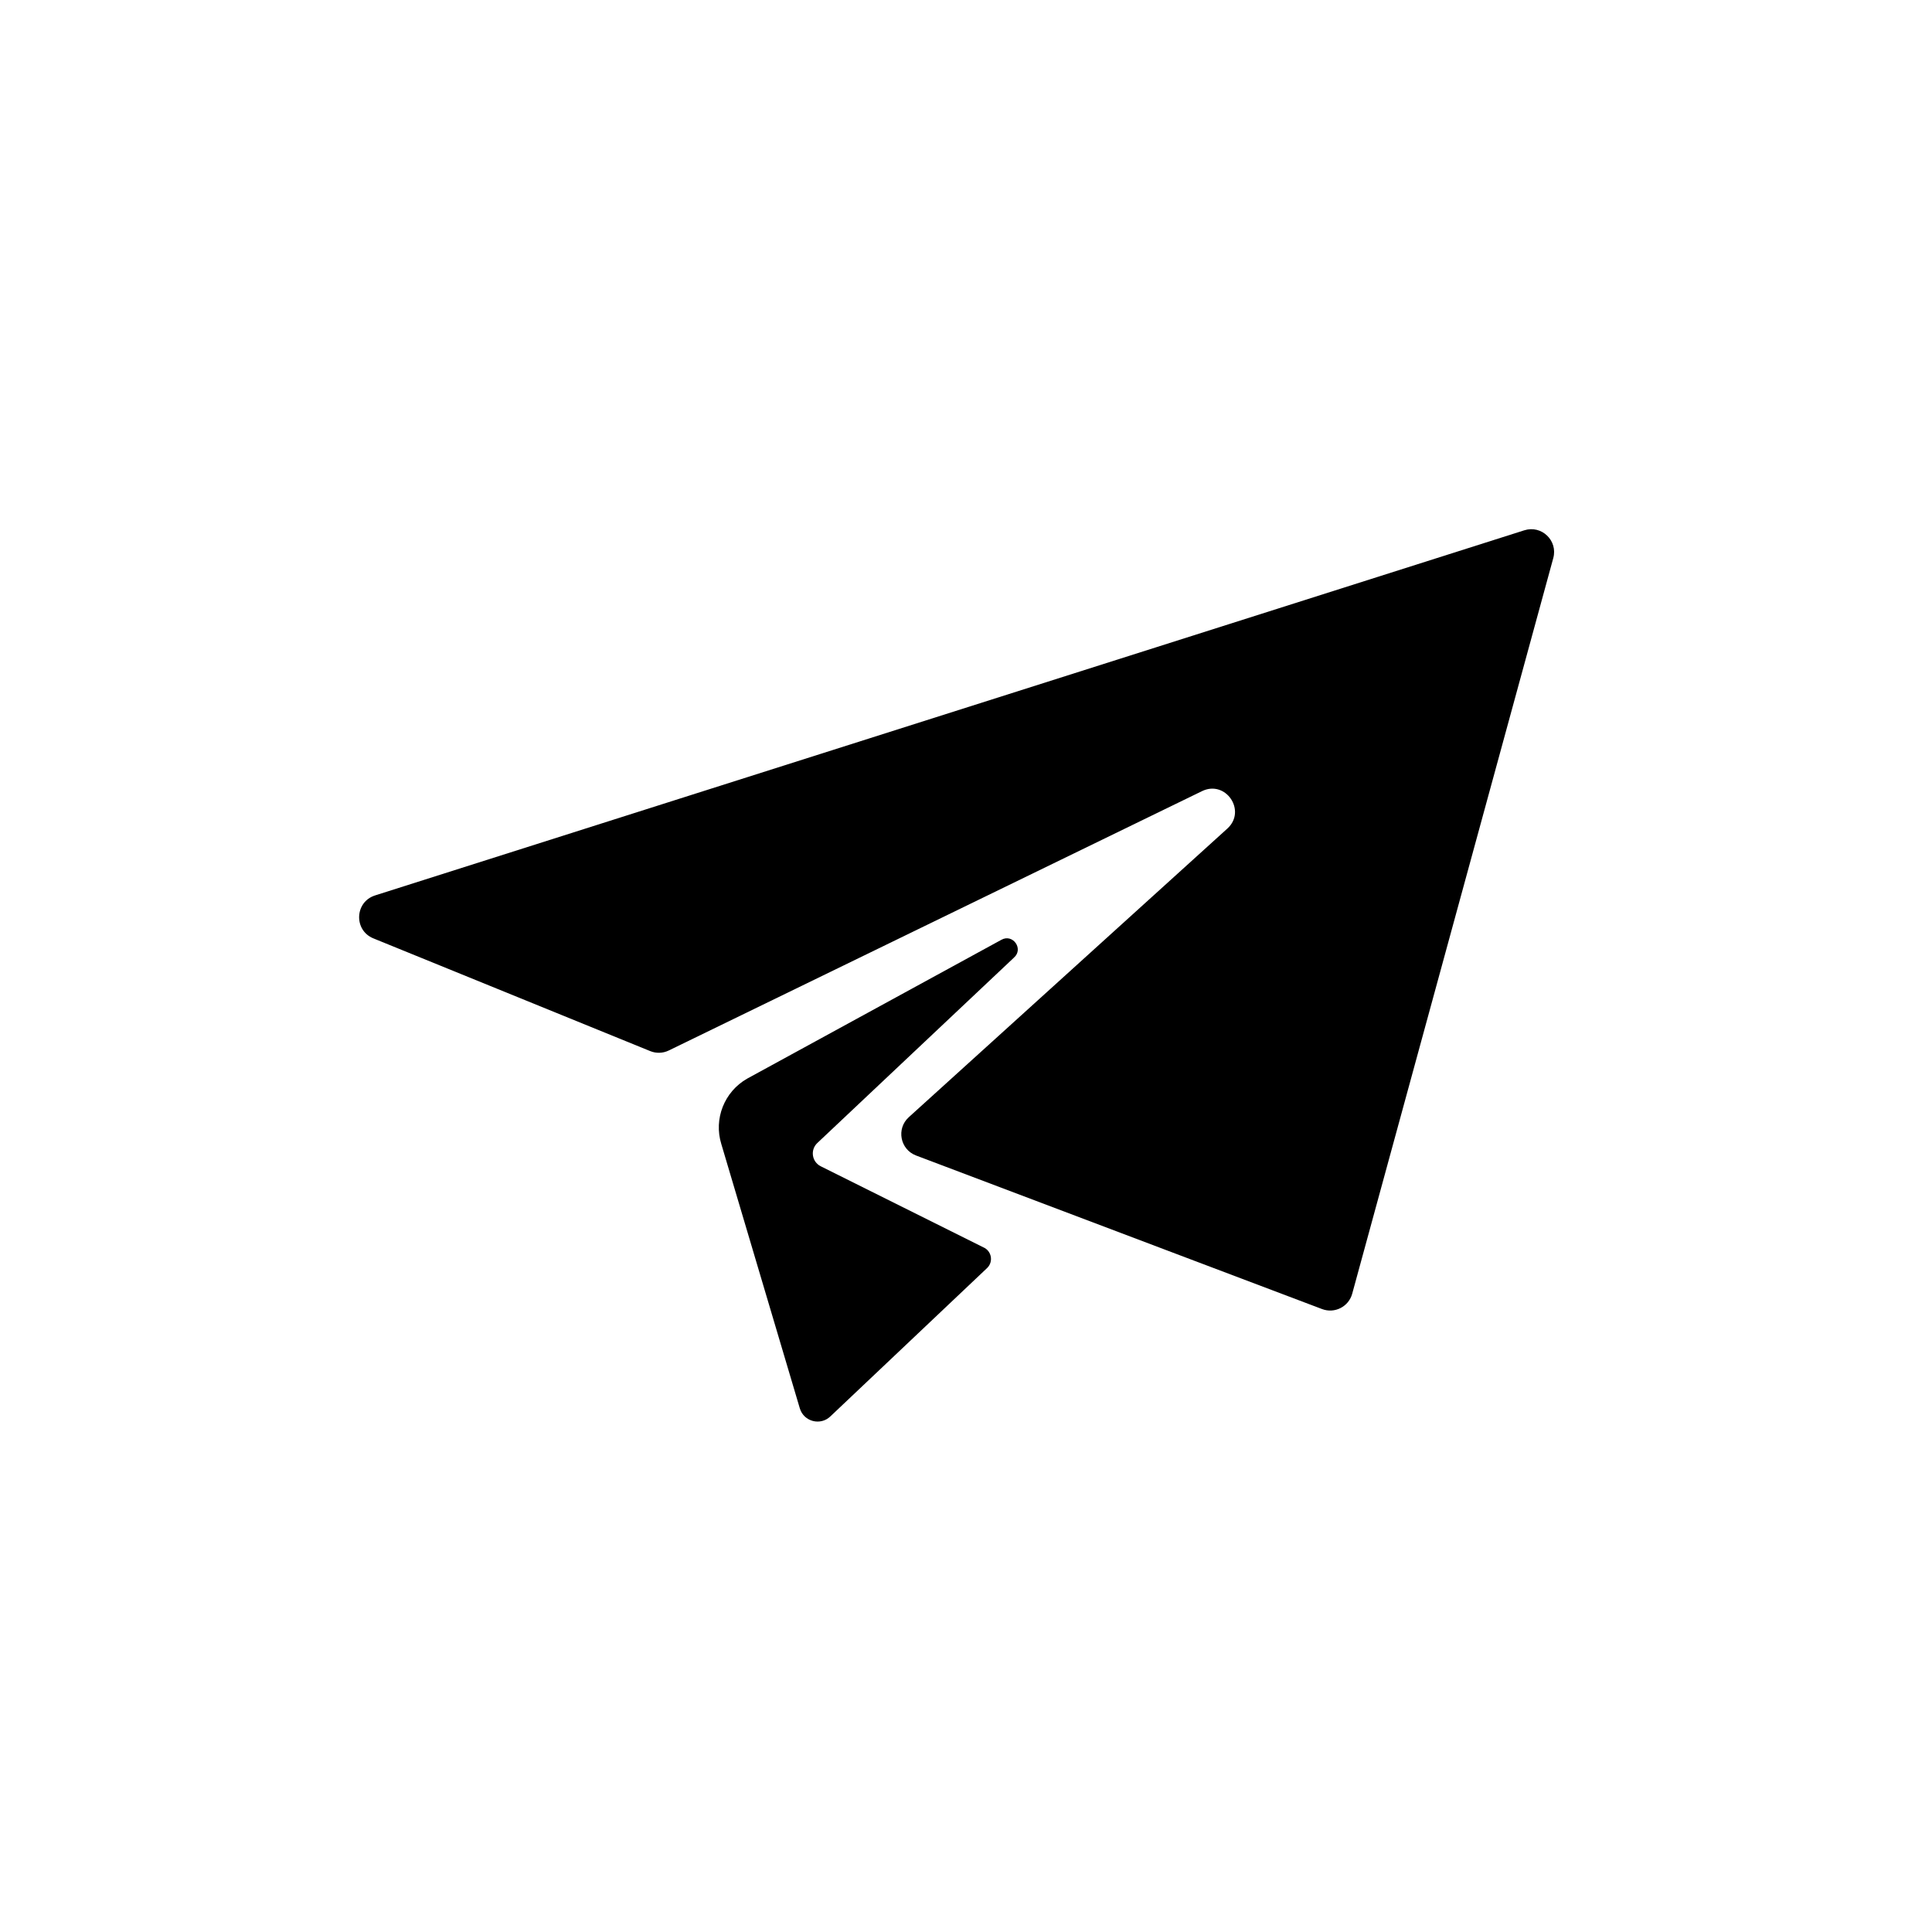 <?xml version="1.0" encoding="UTF-8"?>
<svg width="752pt" height="752pt" version="1.1" viewBox="0 0 752 752" xmlns="http://www.w3.org/2000/svg">
 <defs>
  <clipPath id="a">
   <path d="m139.21 205h465.79v349h-465.79z"/>
  </clipPath>
 </defs>
 <g clip-path="url(#a)">
  <path d="m145.99 348.53 447.33-142.12c6.719-2.141 13.129 4.016 11.27 10.812l-78.266 286.34c-1.383 5.055-6.82 7.824-11.723 5.969l-158.04-59.773c-6.215-2.352-7.754-10.449-2.828-14.906l123.98-112.33c7.621-6.898-0.605-19.082-9.859-14.578l-207.54 100.94c-2.273 1.109-4.902 1.188-7.242 0.234l-107.75-43.875c-7.699-3.141-7.266-14.191 0.664-16.707zm248.66 24.211c3.891-3.379-0.43-9.473-4.91-6.922l-98.898 54.012c-8.918 5.078-13.105 15.672-10.078 25.48l30.551 102.86c1.551 5.211 8.094 6.891 11.965 3.074l60.977-57.719c2.492-2.461 1.699-6.668-1.523-8.035l-63.27-31.535c-3.477-1.734-4.16-6.391-1.34-9.051l76.531-72.16z"/>
 </g>
</svg>
